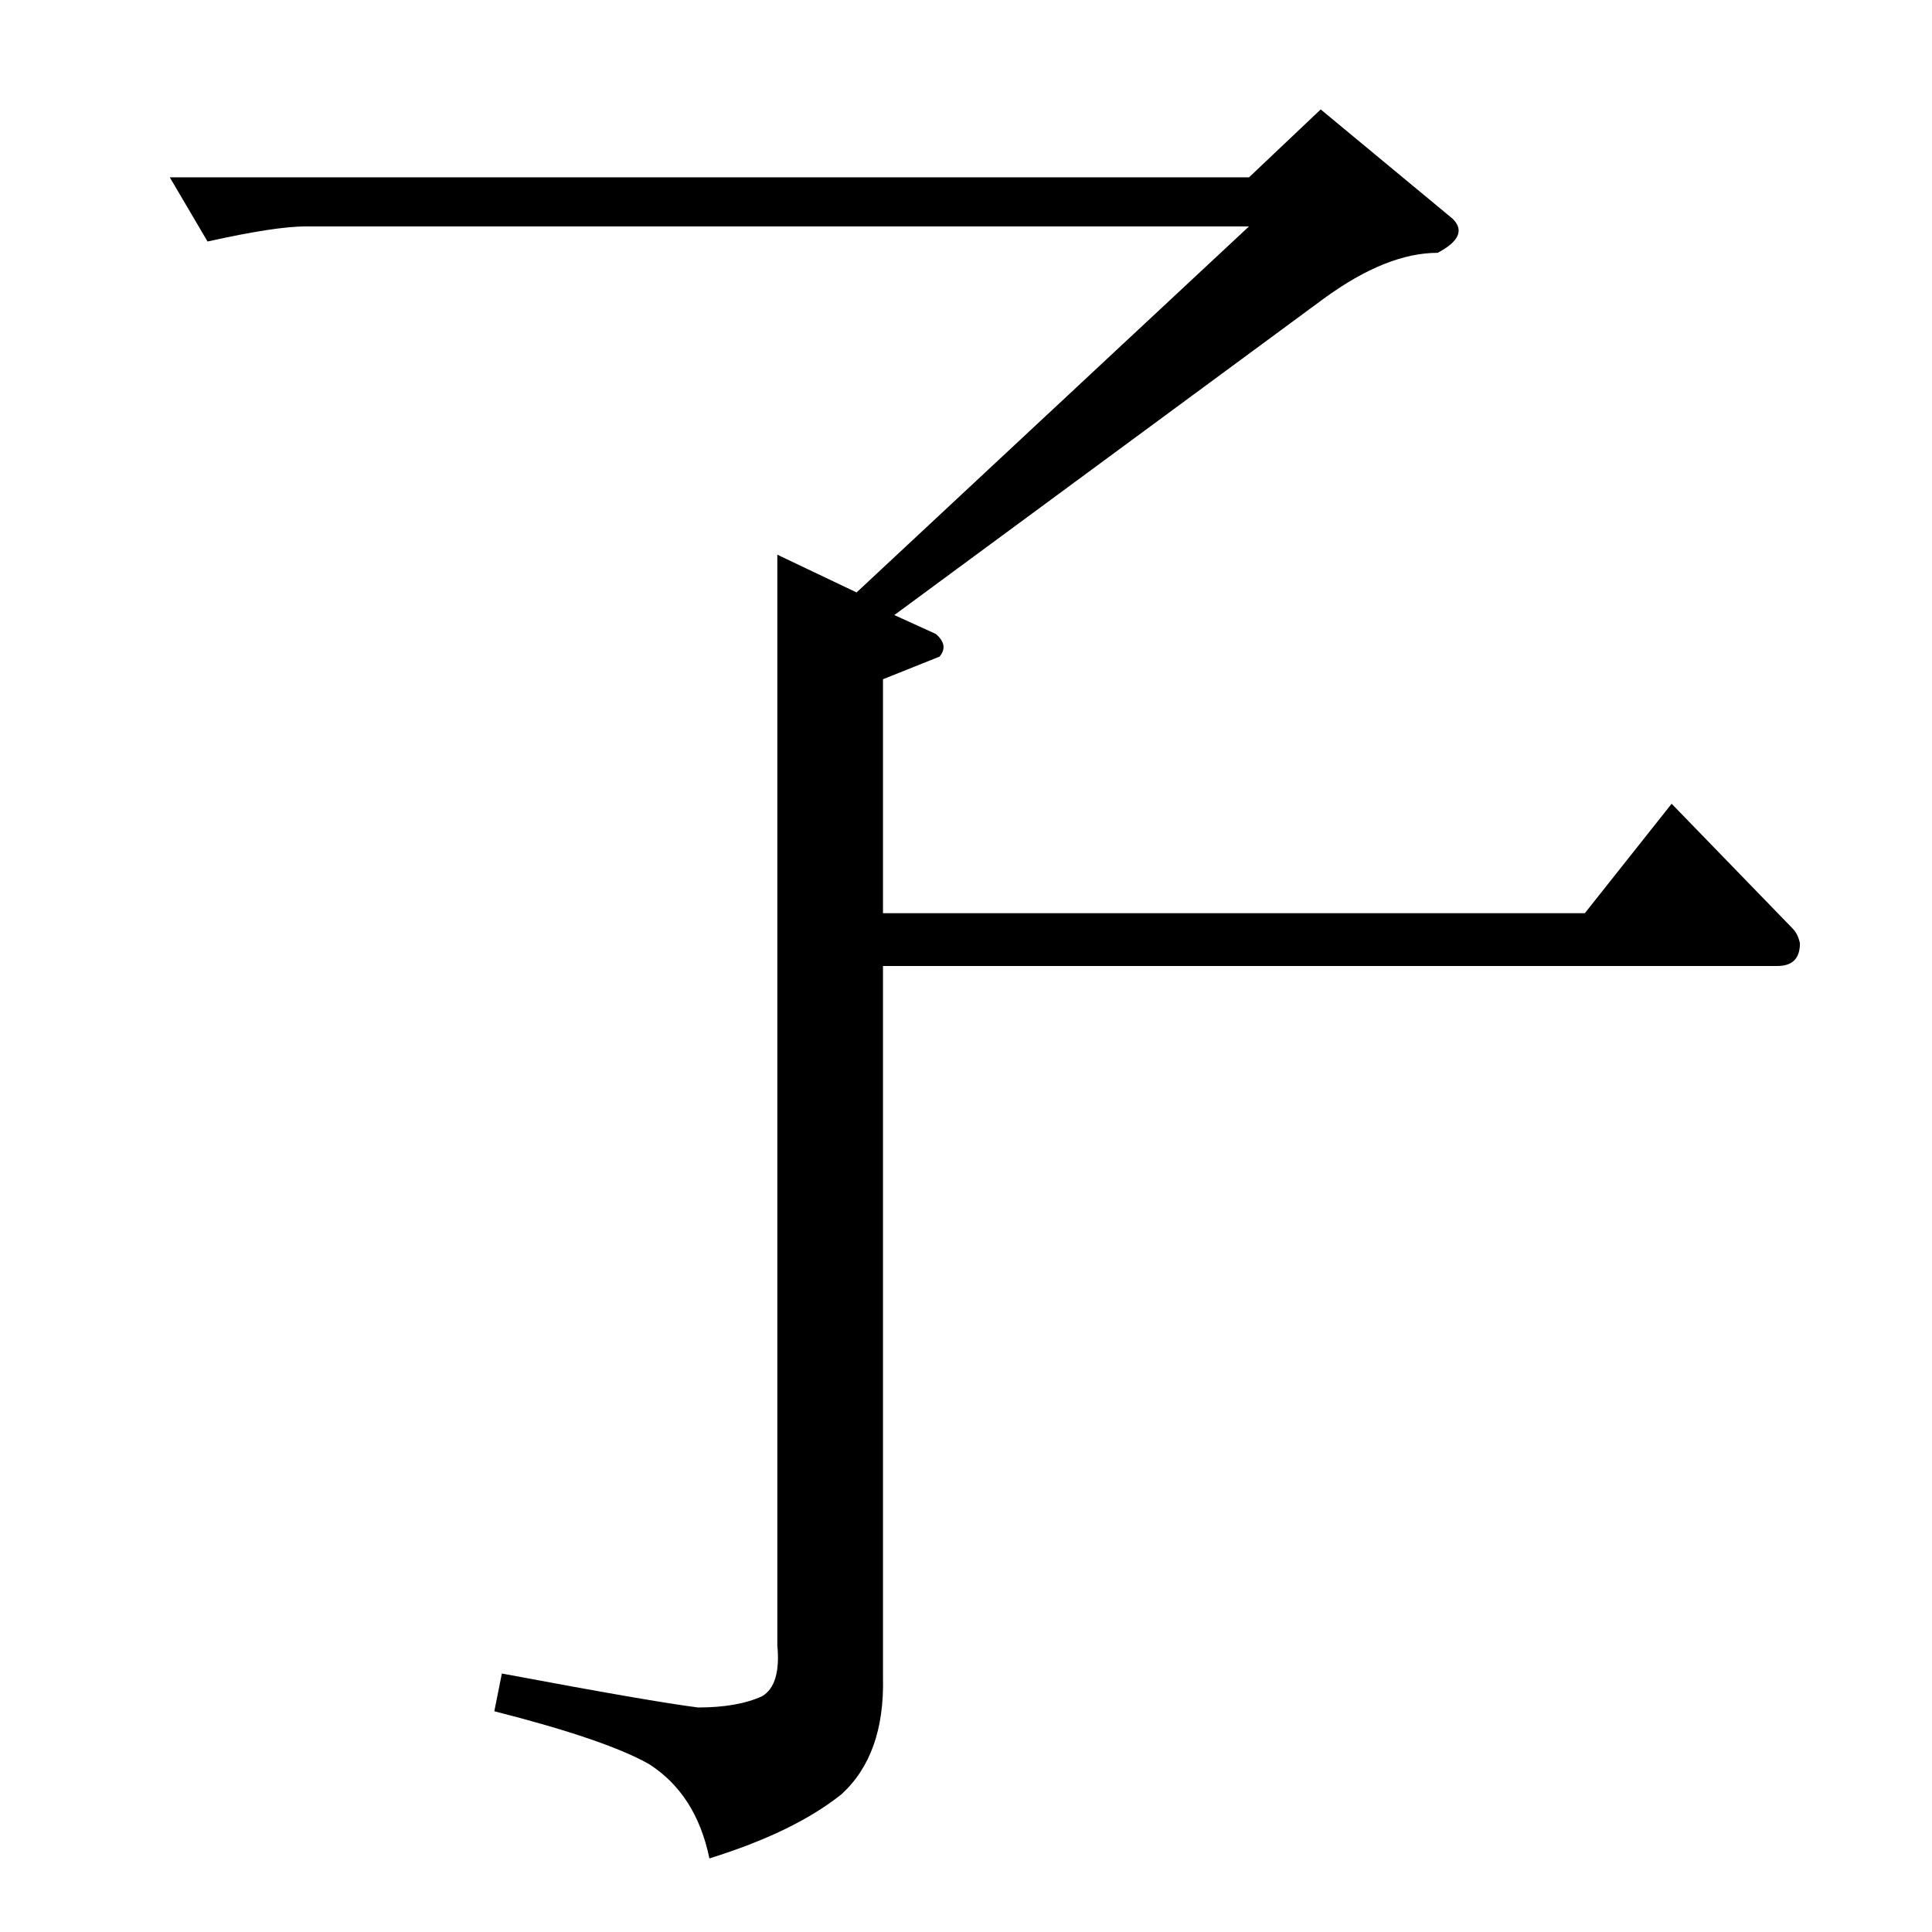 <?xml version="1.0" standalone="no"?>
<!DOCTYPE svg PUBLIC "-//W3C//DTD SVG 1.1//EN" "http://www.w3.org/Graphics/SVG/1.1/DTD/svg11.dtd" >
<svg xmlns="http://www.w3.org/2000/svg" xmlns:xlink="http://www.w3.org/1999/xlink" version="1.1" viewBox="0 -205 1024 1024">
  <g transform="matrix(1 0 0 -1 0 819)">
   <path fill="currentColor"
d="M700 966l70 -58q9 -9 -8 -18q-27 0 -60 -24l-228 -168l22 -10q7 -6 2 -12l-30 -12v-124h372l46 58l64 -66q3 -3 4 -8q0 -12 -12 -12h-474v-377q1 -41 -22 -62q-25 -20 -70 -34q-7 34 -32 50q-23 13 -82 28l4 20q80 -15 104 -18q21 0 34 6q10 6 8 27v578l42 -20l208 194
h-500q-16 0 -52 -8l-20 34h572l38 36v0v0z" />
  </g>

</svg>
